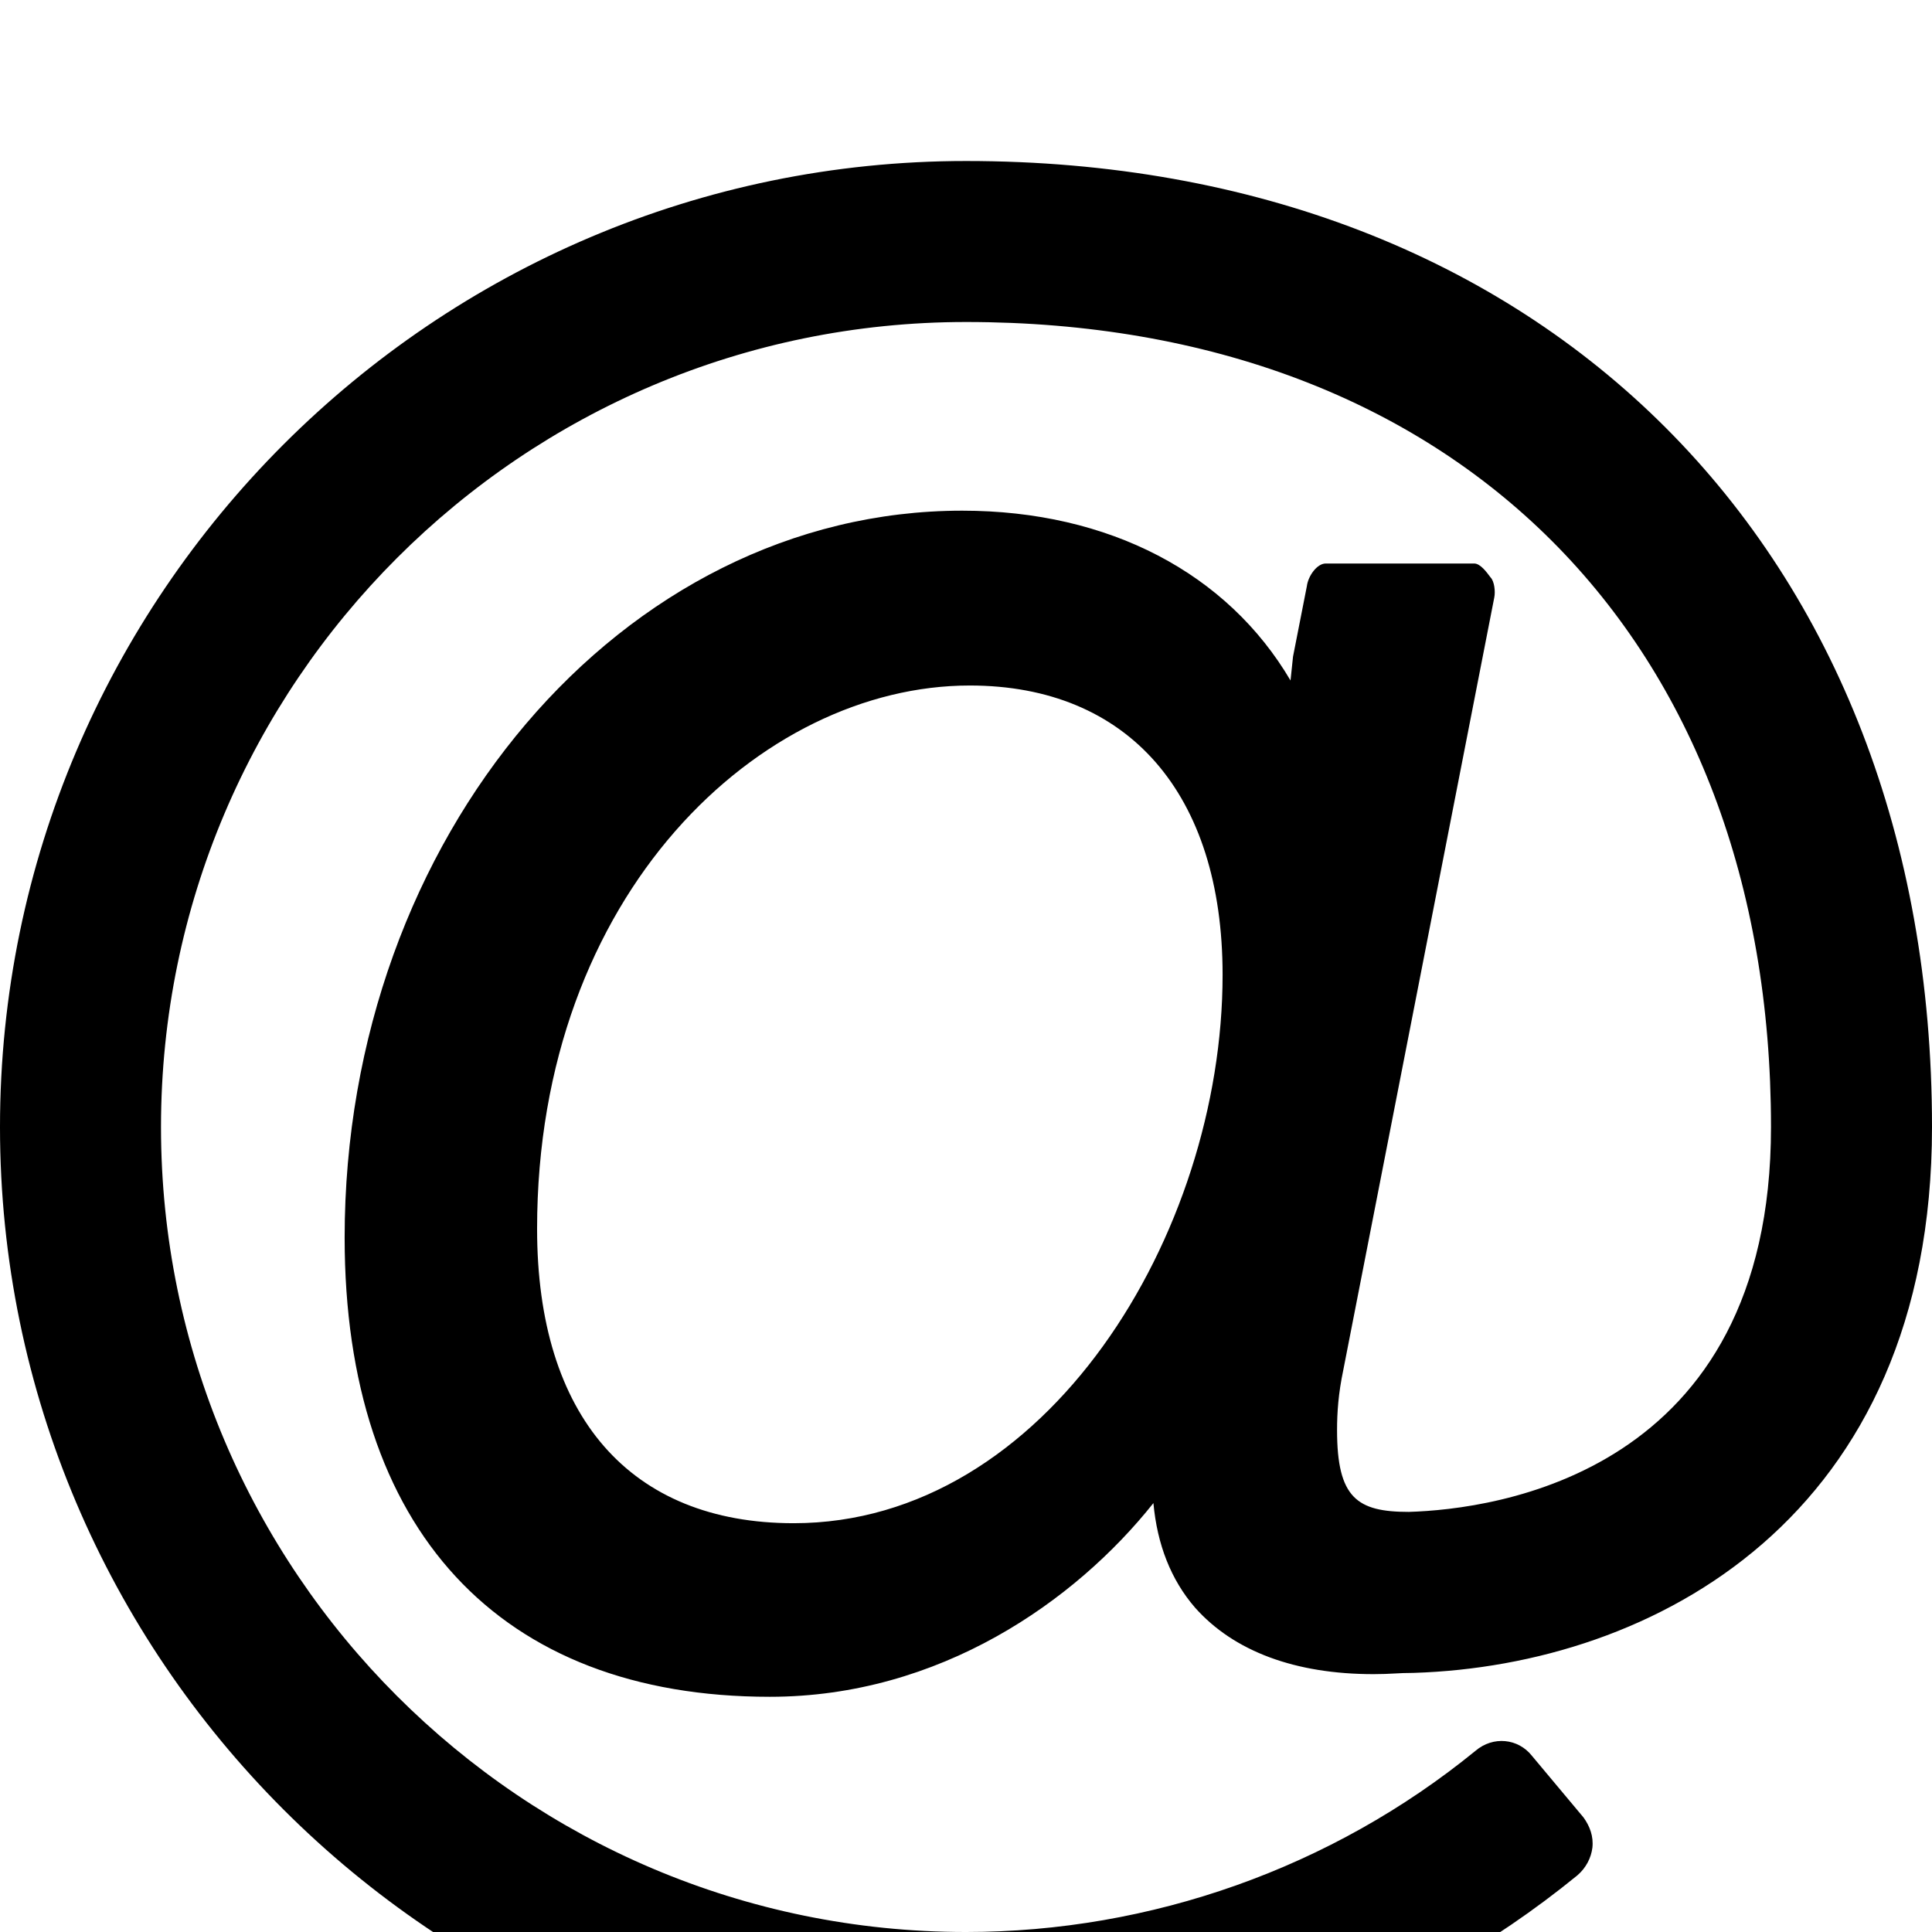 <?xml version="1.0" standalone="no"?>
<svg width="1536px" height="1536px" version="1.1" xmlns="http://www.w3.org/2000/svg">
    <path transform="scale(1, -1) translate(0, -1536)" glyph-name="at" unicode="&#xf1fa;" 

d="M972 761c0 144 -75 230 -201 230c-166 0 -344 -165 -344 -432c0 -149 74 -234 204 -234c201 0 341 230 341 436zM1536 640c0 -311 -222 -428 -412 -434c-13 0 -18 -1 -32 -1c-62 0 -111 18 -142 53c-19 22 -30 50 -33 83c-62 -78 -170 -154 -305 -154
c-215 0 -338 133 -338 365c0 319 221 578 491 578c117 0 211 -50 261 -135l2 19l11 56c1 8 8 18 15 18h118c5 0 10 -7 13 -11c3 -3 4 -11 3 -16l-120 -614c-4 -19 -5 -34 -5 -48c0 -54 16 -65 57 -65c68 2 288 30 288 306c0 389 -251 640 -640 640
c-353 0 -640 -287 -640 -640s287 -640 640 -640c147 0 291 51 405 144c14 12 34 10 45 -4l41 -49c5 -7 8 -15 7 -24c-1 -8 -5 -16 -12 -22c-136 -111 -309 -173 -486 -173c-423 0 -768 345 -768 768s345 768 768 768c459 0 768 -309 768 -768z" />
</svg>